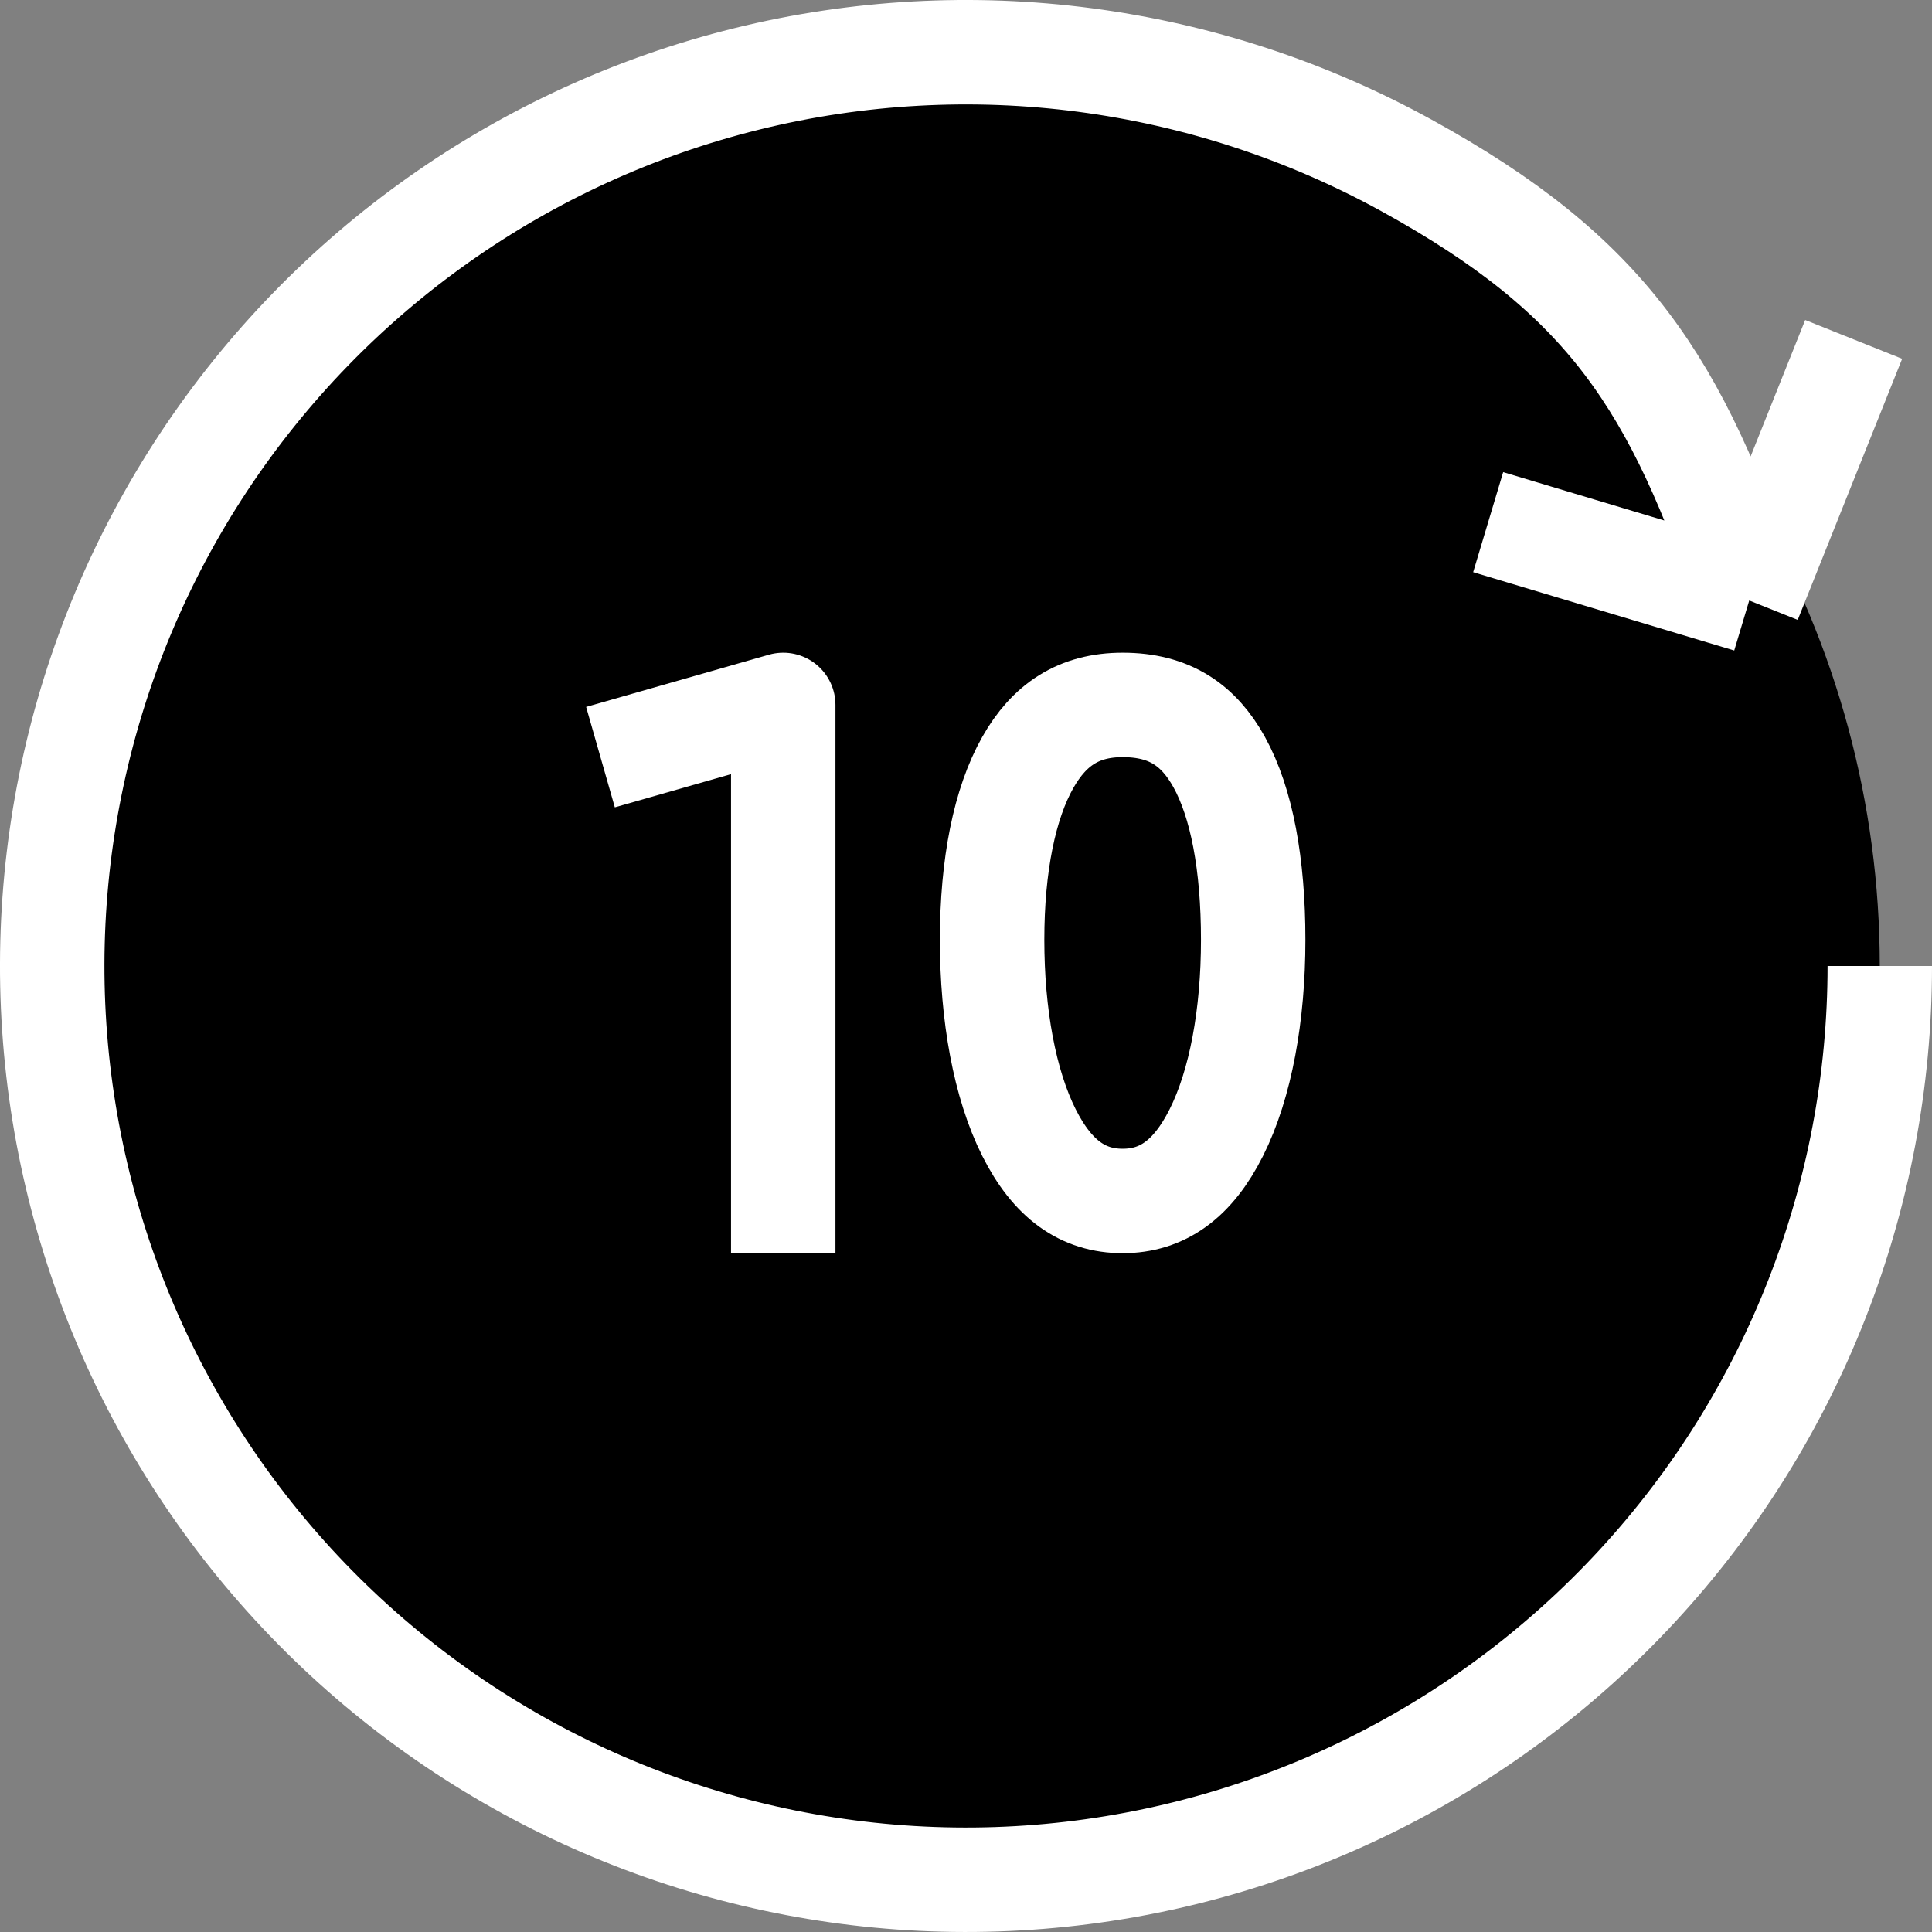 <svg width="37" height="37" viewBox="0 0 37 37" fill="none" xmlns="http://www.w3.org/2000/svg">
<rect x="0" y="0" width="37" height="37" fill="#808080" stroke="none"/>
<circle cx="18.5" cy="18.5" r="17.5" fill="black"/>
<path d="M11.5 14.5L15 13.5V24" stroke="white" stroke-width="2" stroke-linejoin="round"/>
<path d="M36 18.5C36 22.897 34.345 27.133 31.363 30.365C28.382 33.597 24.293 35.589 19.91 35.943C15.528 36.297 11.172 34.989 7.71 32.278C4.248 29.567 1.934 25.652 1.227 21.312C0.521 16.972 1.474 12.525 3.897 8.856C6.321 5.187 10.036 2.564 14.305 1.51C18.574 0.456 23.083 1.048 26.936 3.168C30.788 5.287 32.105 7.33 33.5 11.5M33.5 11.5L35.5 6.5M33.5 11.5L28.5 10" stroke="white" stroke-width="2"/>
<path d="M24 18C24 19.433 23.761 20.761 23.294 21.69C22.843 22.589 22.258 23 21.5 23C20.742 23 20.157 22.589 19.706 21.69C19.239 20.761 19 19.433 19 18C19 16.565 19.24 15.386 19.683 14.603C20.092 13.88 20.656 13.5 21.5 13.5C22.402 13.5 22.958 13.889 23.349 14.595C23.78 15.374 24 16.551 24 18Z" fill="black" stroke="white" stroke-width="2"/>
</svg>
